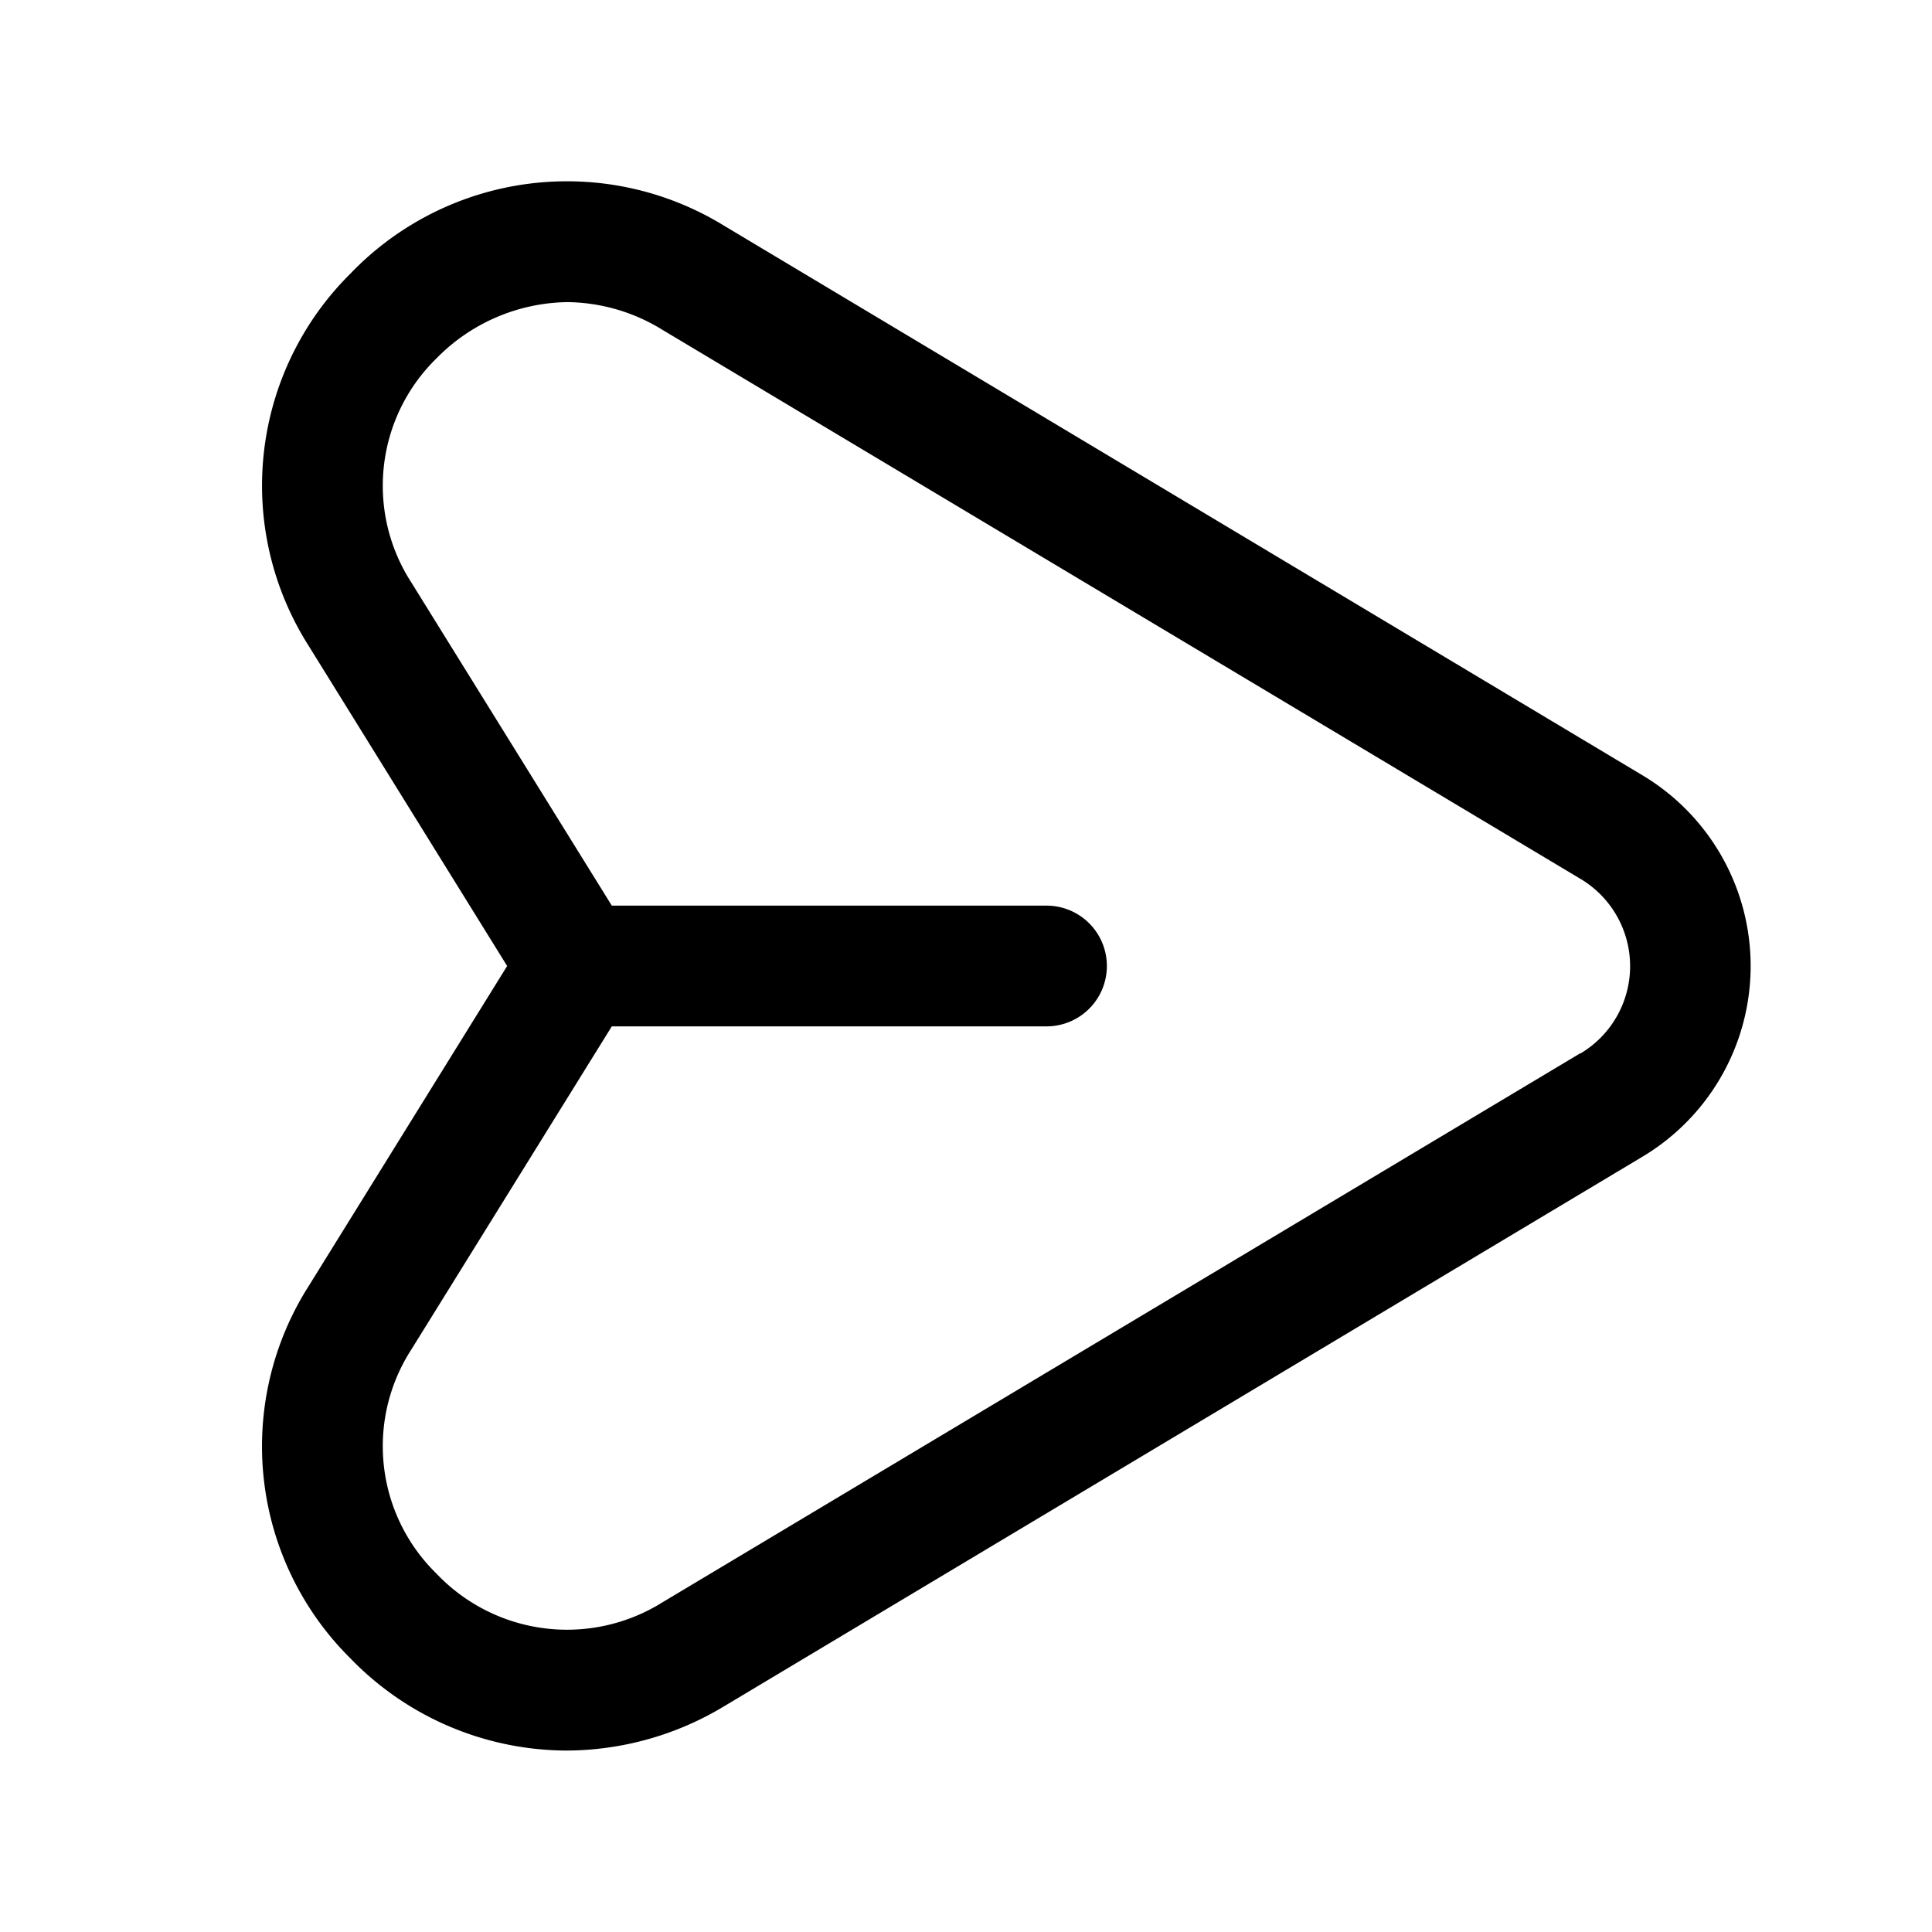 <svg xmlns="http://www.w3.org/2000/svg" width="24" height="24" viewBox="0 0 24 24">
    <path d="M20.4,9.629,9,2.807A3.728,3.728,0,0,0,4.352,3.4a3.708,3.708,0,0,0-.515,4.627L6.3,12,3.837,15.972A3.708,3.708,0,0,0,4.352,20.6a3.751,3.751,0,0,0,2.683,1.146A3.808,3.808,0,0,0,9,21.193L20.4,14.371a2.76,2.76,0,0,0,0-4.742Zm-.769,3.455L8.227,19.906a2.235,2.235,0,0,1-2.806-.359,2.211,2.211,0,0,1-.311-2.783L7.6,12.75H13a.75.75,0,0,0,0-1.5H7.6L5.11,7.236a2.211,2.211,0,0,1,.311-2.783,2.322,2.322,0,0,1,1.625-.7,2.288,2.288,0,0,1,1.181.343l11.407,6.822a1.262,1.262,0,0,1,0,2.168Z"/>
</svg>